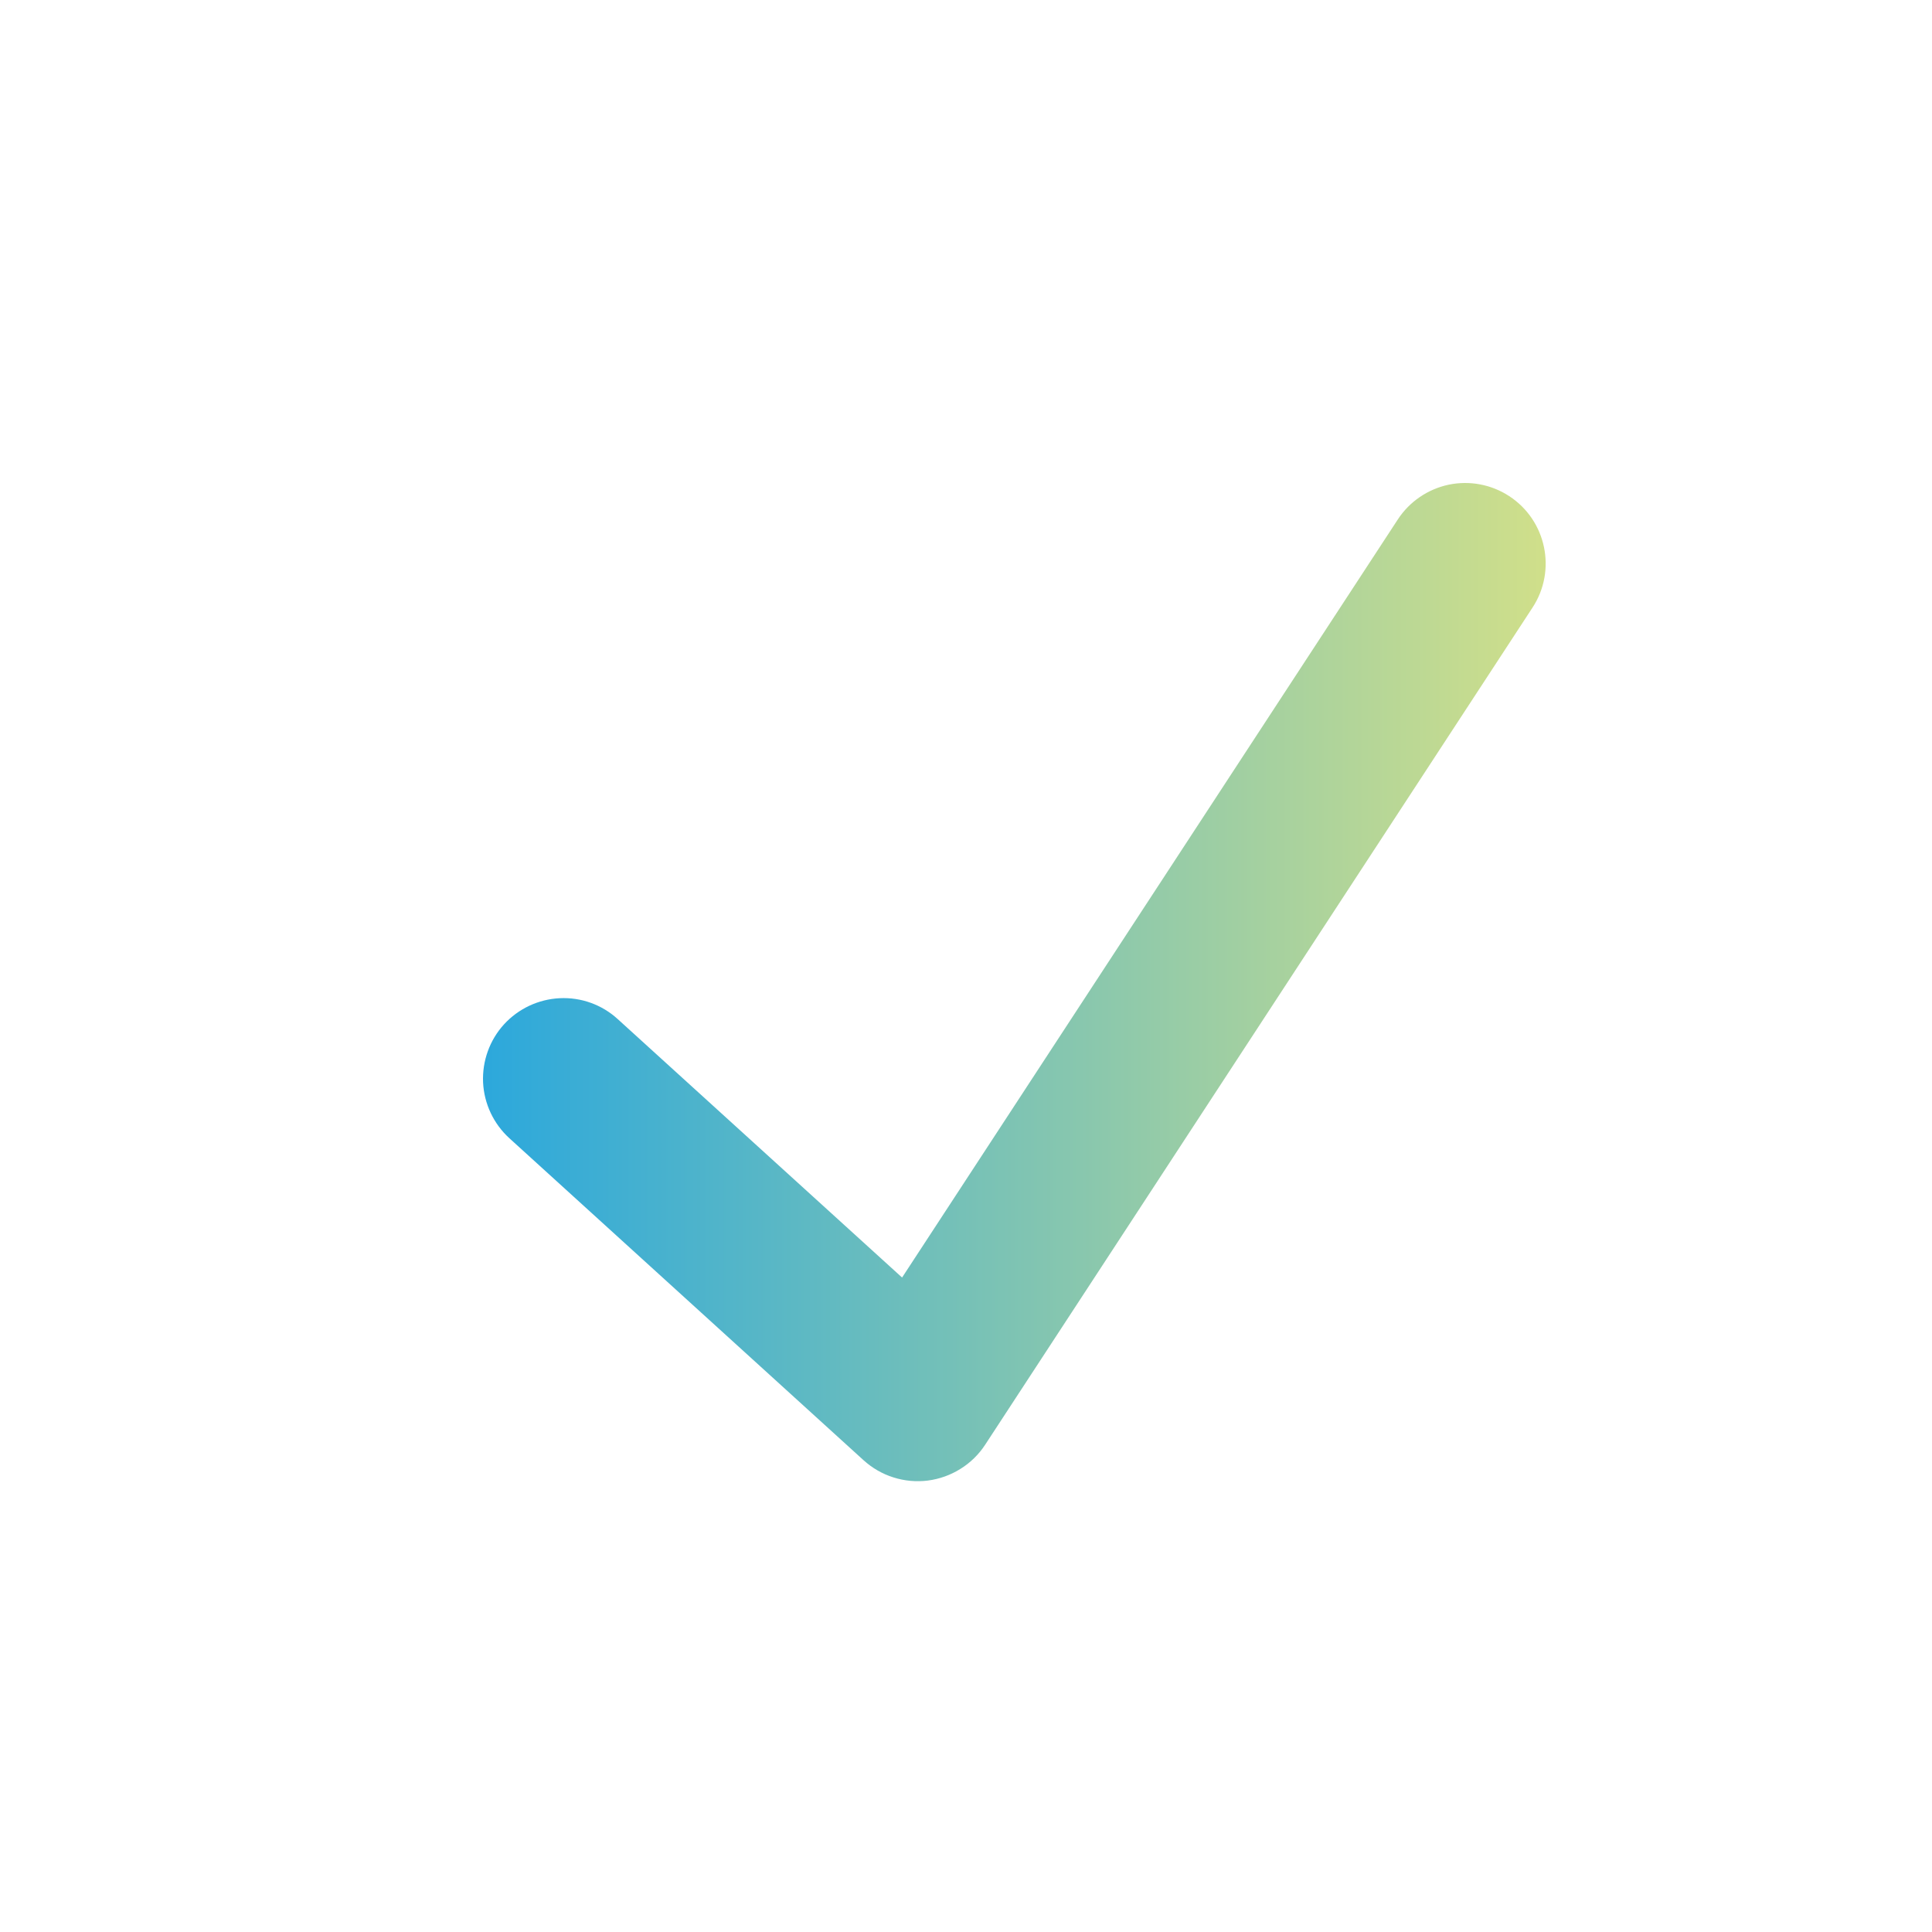 <svg width="24" height="24" viewBox="0 0 24 24" fill="none" xmlns="http://www.w3.org/2000/svg">
<path fill-rule="evenodd" clip-rule="evenodd" d="M18.748 6.163C19.21 6.465 19.34 7.085 19.038 7.547L12.238 17.947C12.159 18.068 12.054 18.171 11.931 18.247C11.808 18.324 11.671 18.373 11.527 18.392C11.383 18.41 11.237 18.397 11.099 18.353C10.961 18.31 10.834 18.236 10.727 18.139L6.327 14.139C6.131 13.96 6.014 13.711 6.001 13.447C5.989 13.181 6.082 12.922 6.26 12.726C6.439 12.53 6.688 12.413 6.953 12.4C7.218 12.387 7.477 12.48 7.673 12.659L11.206 15.87L17.364 6.453C17.509 6.231 17.737 6.076 17.996 6.021C18.256 5.967 18.526 6.018 18.748 6.163Z" fill="url(#paint0_linear_4126_1202)"/>
<defs>
<linearGradient id="paint0_linear_4126_1202" x1="6" y1="12.2" x2="19.201" y2="12.2" gradientUnits="userSpaceOnUse">
<stop stop-color="#2CA8DC"/>
<stop offset="1" stop-color="#D0DF8A"/>
</linearGradient>
</defs>
</svg>
